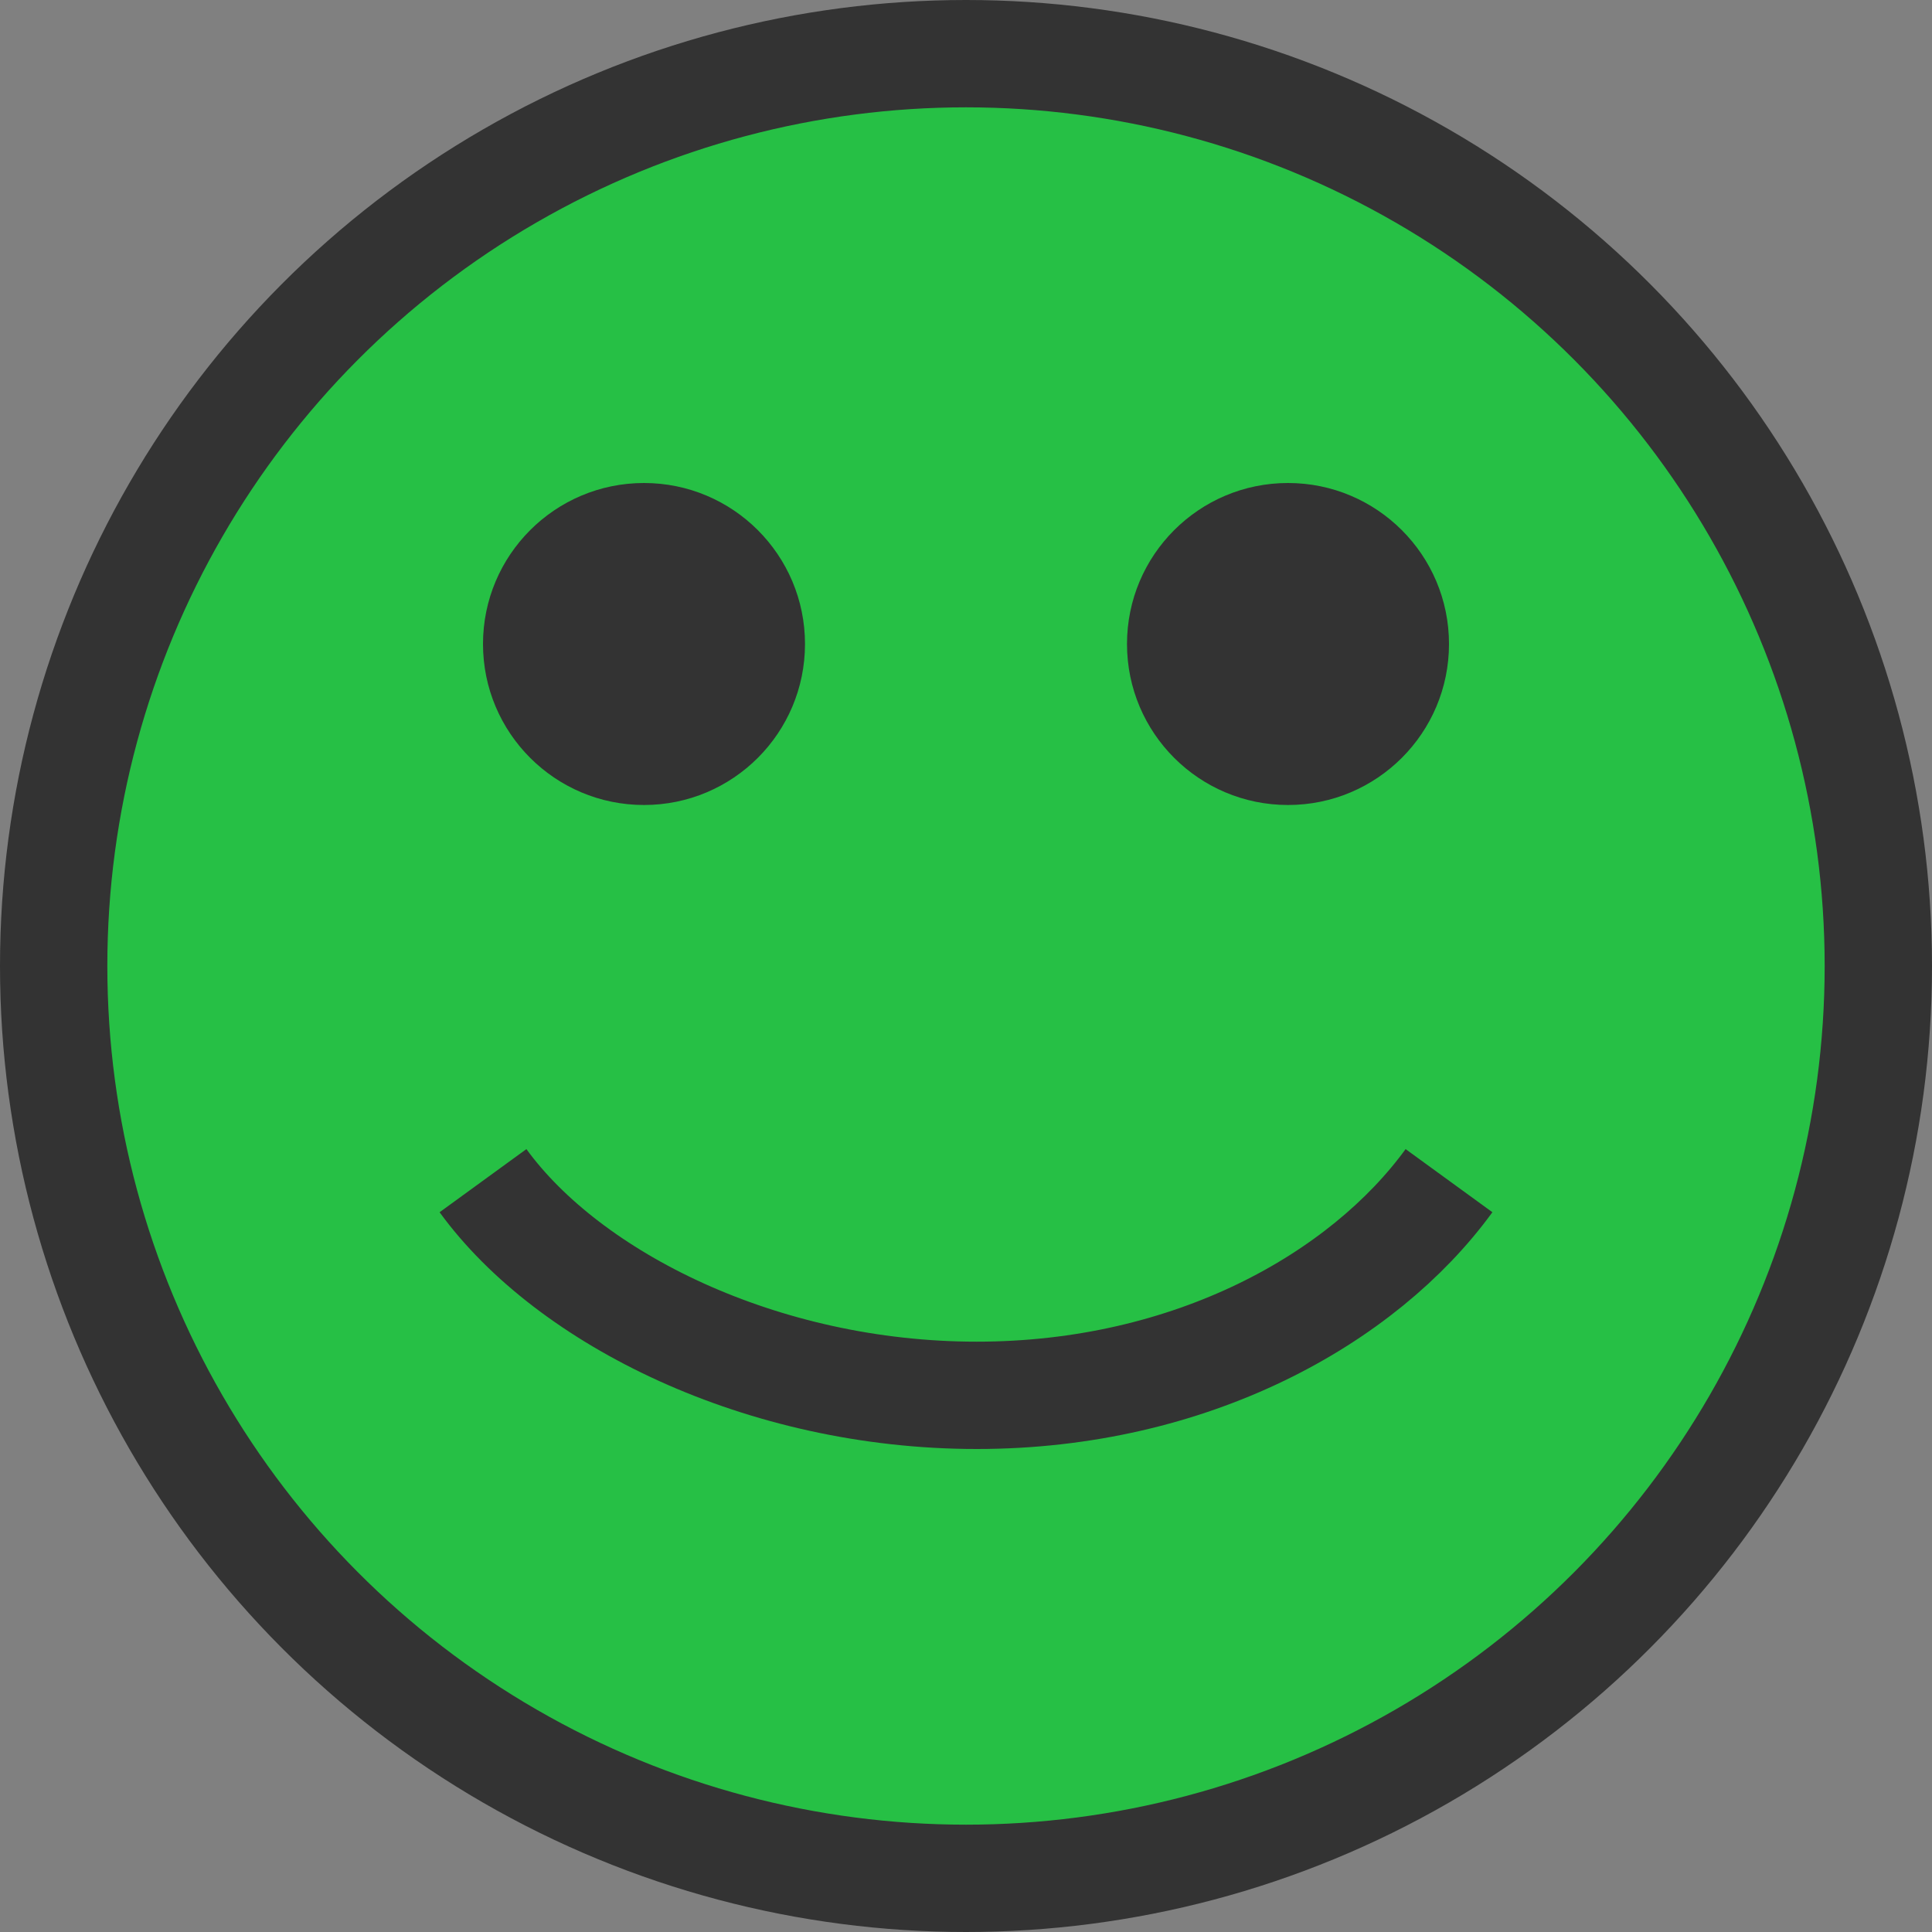 <?xml version="1.0" encoding="utf-8"?>
<!-- Generator: Adobe Illustrator 19.2.1, SVG Export Plug-In . SVG Version: 6.00 Build 0)  -->
<svg version="1.1" id="Layer_1" xmlns="http://www.w3.org/2000/svg" xmlns:xlink="http://www.w3.org/1999/xlink" x="0px" y="0px"
	 viewBox="0 0 18 18" style="enable-background:new 0 0 18 18;" xml:space="preserve">
<rect x="0" y="0" width="18" height="18" fill="#808080" stroke="none"/>
<style type="text/css">
	.st0{fill:#26C045;stroke:#333333;stroke-miterlimit:10;}
	.st1{fill:#333333;}
	.st2{fill:none;stroke:#FFFFFF;stroke-miterlimit:10;}
	.st3{fill:none;stroke:#333333;stroke-miterlimit:10;}
</style>
<circle class="st0" cx="9" cy="9" r="8.5"/>
<circle class="st1" cx="6" cy="6" r="1.5"/>
<circle class="st1" cx="12" cy="6" r="1.5"/>
<path class="st2" d="M8.8,14.4"/>
<path class="st3" d="M9.1,13c-2,0-3.8-0.9-4.6-2 M9.1,13c2,0,3.6-0.9,4.4-2"/>
</svg>
